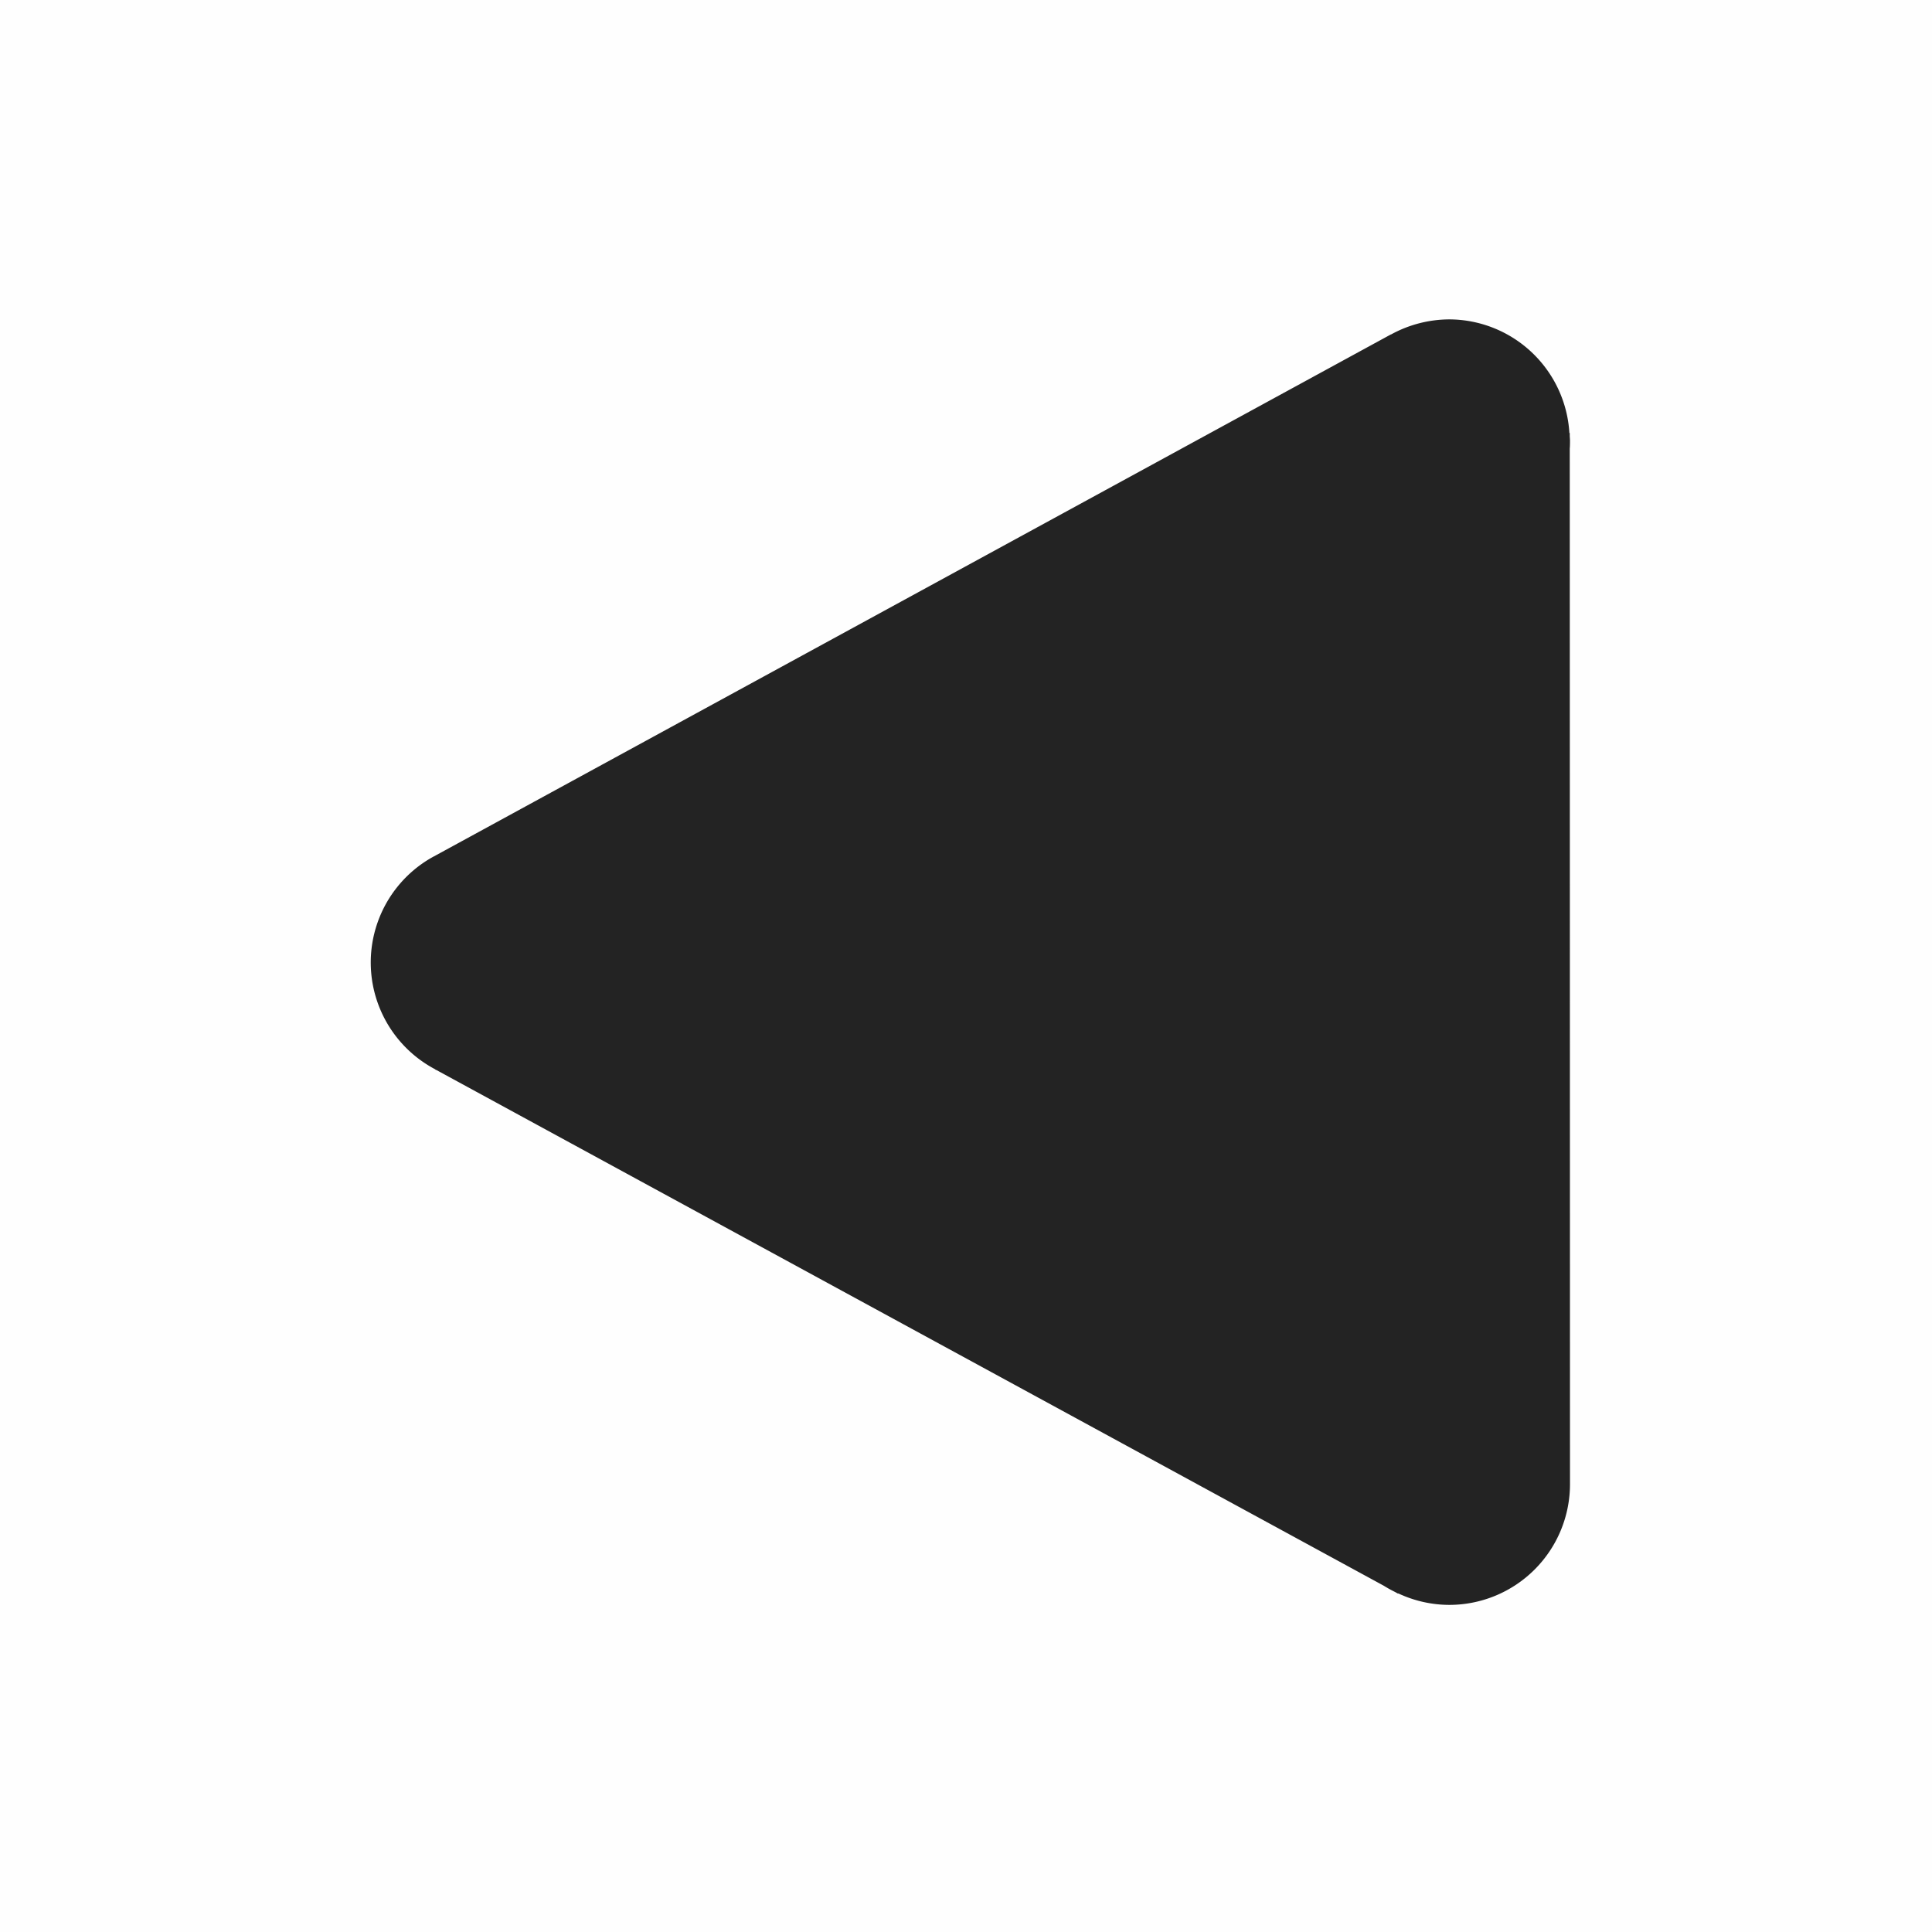 <svg height='16' style='enable-background:new' width='16' xmlns='http://www.w3.org/2000/svg'>
    <defs>
        <filter height='1' id='a' style='color-interpolation-filters:sRGB' width='1' x='0' y='0'>
            <feBlend in2='BackgroundImage' mode='darken'/>
        </filter>
    </defs>
    <g style='display:inline'>
        <g style='display:inline;stroke:none;enable-background:new'>
            <g style='display:inline;fill:#232323;fill-opacity:1;stroke:none;enable-background:new'>
                <path d='M40 487h16v16H40z' style='color:#bebebe;display:inline;overflow:visible;visibility:visible;opacity:1;fill:gray;fill-opacity:.01;stroke:none;stroke-width:1;marker:none' transform='matrix(-1 0 0 1 56 -487)'/>
                <path d='M43.999 489.645a1 1 0 0 0-.996.941H43v.026l-.002.033c0 .023 0 .047.002.07l-.002 8.576a1 1 0 0 0 1 1 1 1 0 0 0 .422-.095l.002.002.025-.014.004-.002a1 1 0 0 0 .088-.049l7.846-4.271.01-.004v-.002a1 1 0 0 0 .033-1.752l-.018-.01-.004-.002-7.924-4.322h-.002a1.01 1.01 0 0 0-.482-.125z' style='display:inline;opacity:1;fill:#232323;fill-opacity:1;stroke:none;enable-background:new' transform='matrix(-1 0 0 1 56 -487)'/>
            </g>
        </g>
    </g>
</svg>

